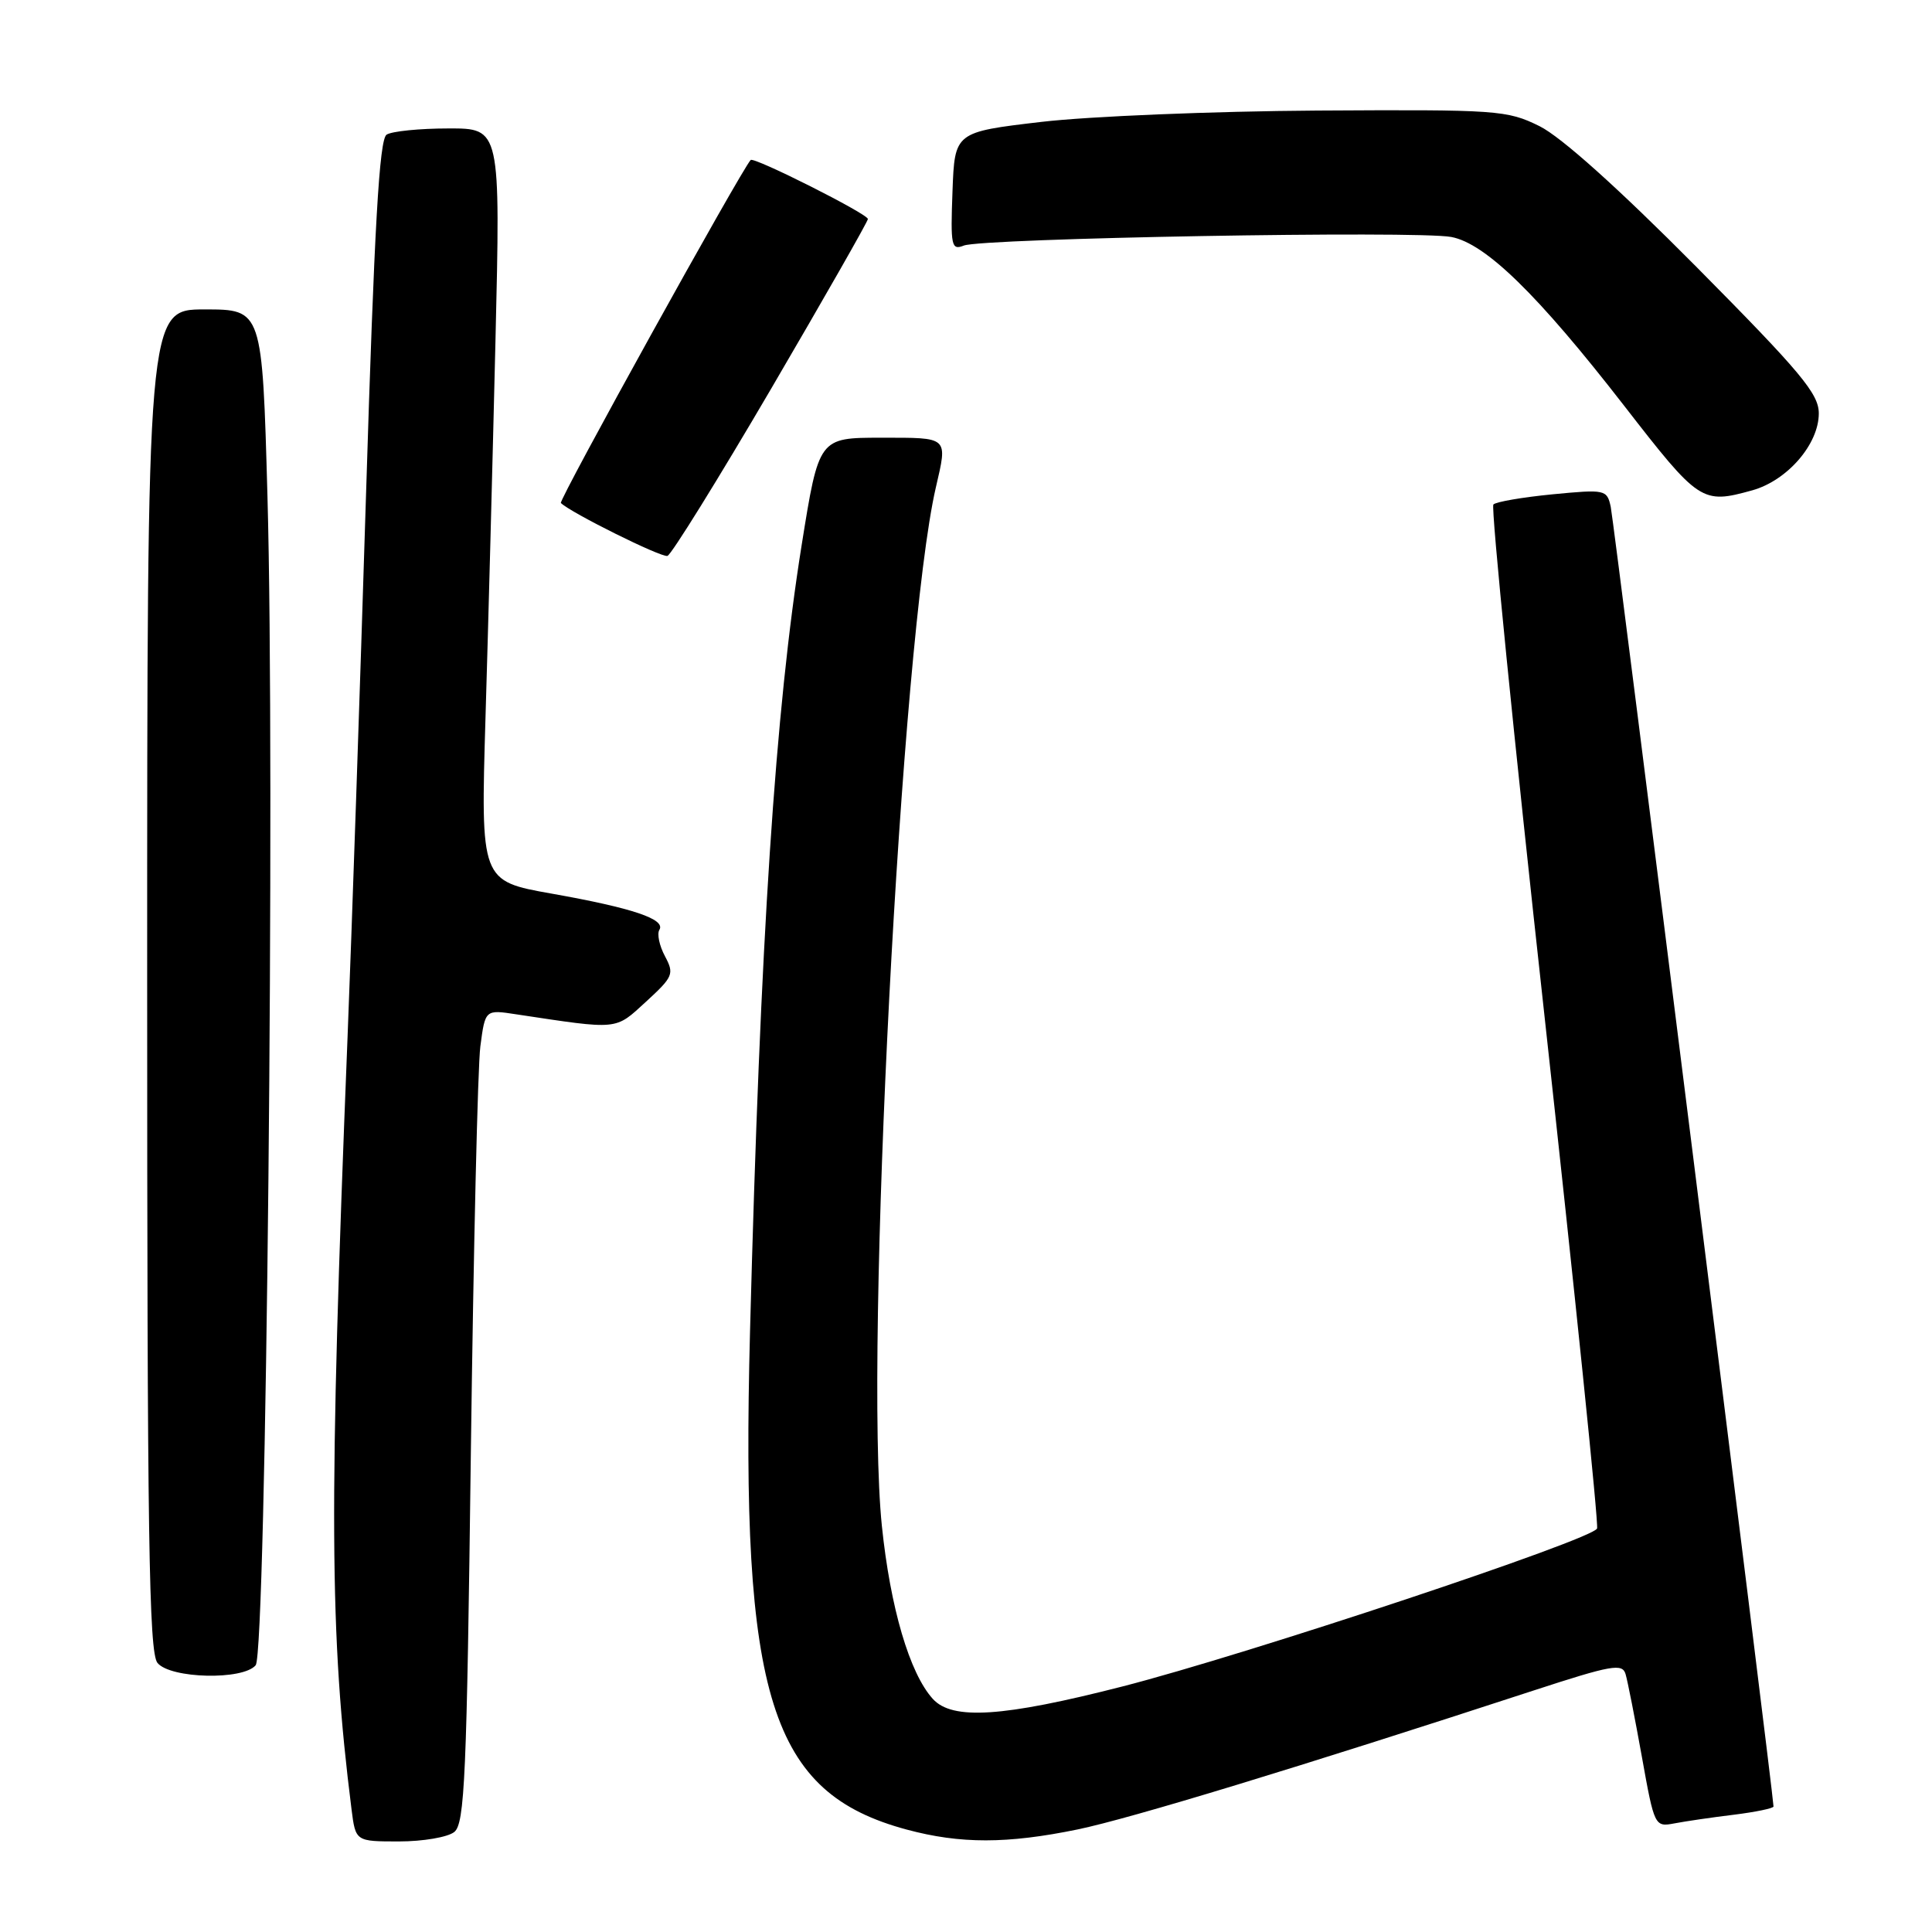 <?xml version="1.0" encoding="UTF-8" standalone="no"?>
<!DOCTYPE svg PUBLIC "-//W3C//DTD SVG 1.1//EN" "http://www.w3.org/Graphics/SVG/1.1/DTD/svg11.dtd" >
<svg xmlns="http://www.w3.org/2000/svg" xmlns:xlink="http://www.w3.org/1999/xlink" version="1.1" viewBox="0 0 256 256">
 <g >
 <path fill="currentColor"
d=" M 60.19 242.75 C 61.58 241.65 61.85 235.44 62.39 192.50 C 62.74 165.55 63.30 141.31 63.65 138.64 C 64.29 133.77 64.29 133.77 68.39 134.40 C 82.12 136.47 81.45 136.53 85.60 132.73 C 89.21 129.42 89.36 129.05 88.11 126.70 C 87.37 125.32 87.04 123.75 87.37 123.21 C 88.24 121.80 83.85 120.32 73.10 118.41 C 63.69 116.74 63.69 116.74 64.33 95.12 C 64.69 83.23 65.28 60.79 65.65 45.25 C 66.32 17.00 66.32 17.00 59.41 17.02 C 55.61 17.02 51.93 17.39 51.23 17.84 C 50.26 18.45 49.60 29.95 48.50 65.57 C 47.70 91.38 46.60 123.75 46.05 137.50 C 43.56 199.96 43.65 216.52 46.58 239.75 C 47.12 244.00 47.12 244.00 52.87 244.00 C 56.03 244.00 59.33 243.44 60.19 242.75 Z  M 142.79 242.41 C 149.79 240.96 172.16 234.15 203.21 224.00 C 213.57 220.62 214.98 220.37 215.40 221.84 C 215.67 222.75 216.64 227.69 217.56 232.80 C 219.21 242.00 219.26 242.10 221.86 241.61 C 223.31 241.33 226.86 240.81 229.75 240.46 C 232.64 240.10 235.00 239.61 235.00 239.37 C 235.00 237.92 213.85 69.07 213.43 67.15 C 212.93 64.87 212.71 64.83 205.71 65.50 C 201.74 65.89 198.22 66.49 197.88 66.85 C 197.54 67.21 200.58 97.65 204.64 134.50 C 208.69 171.35 211.84 201.97 211.62 202.53 C 211.07 203.99 165.30 219.22 148.71 223.47 C 132.90 227.52 126.18 227.96 123.60 225.11 C 120.52 221.71 117.97 213.03 116.85 202.17 C 114.50 179.28 119.43 84.41 124.00 64.61 C 125.57 57.80 125.79 58.00 116.75 58.00 C 108.50 58.00 108.50 58.00 106.22 72.25 C 102.73 94.09 100.74 124.34 99.38 176.50 C 98.11 224.96 102.08 237.57 120.15 242.43 C 127.25 244.34 133.46 244.33 142.79 242.41 Z  M 33.88 220.65 C 35.28 218.96 36.46 102.15 35.44 65.75 C 34.75 41.00 34.75 41.00 27.12 41.00 C 19.50 41.00 19.50 41.00 19.50 129.85 C 19.50 203.68 19.73 218.97 20.87 220.35 C 22.61 222.44 32.21 222.66 33.88 220.65 Z  M 102.19 51.49 C 109.23 39.45 115.00 29.34 115.00 29.02 C 115.00 28.35 99.91 20.75 99.47 21.20 C 98.27 22.43 73.98 66.31 74.32 66.65 C 75.59 67.92 87.64 73.91 88.44 73.66 C 88.95 73.51 95.14 63.53 102.19 51.49 Z  M 232.19 64.97 C 236.83 63.67 241.00 58.86 241.00 54.78 C 241.00 52.17 238.64 49.35 224.75 35.33 C 214.41 24.91 206.86 18.14 204.00 16.72 C 199.68 14.59 198.48 14.51 174.50 14.65 C 160.75 14.74 144.32 15.41 138.00 16.15 C 126.50 17.50 126.50 17.50 126.21 25.37 C 125.94 32.60 126.06 33.19 127.71 32.54 C 130.19 31.56 187.75 30.54 192.30 31.40 C 196.83 32.25 203.75 39.00 215.19 53.74 C 225.17 66.60 225.50 66.82 232.19 64.97 Z "/>
</g>
</svg>